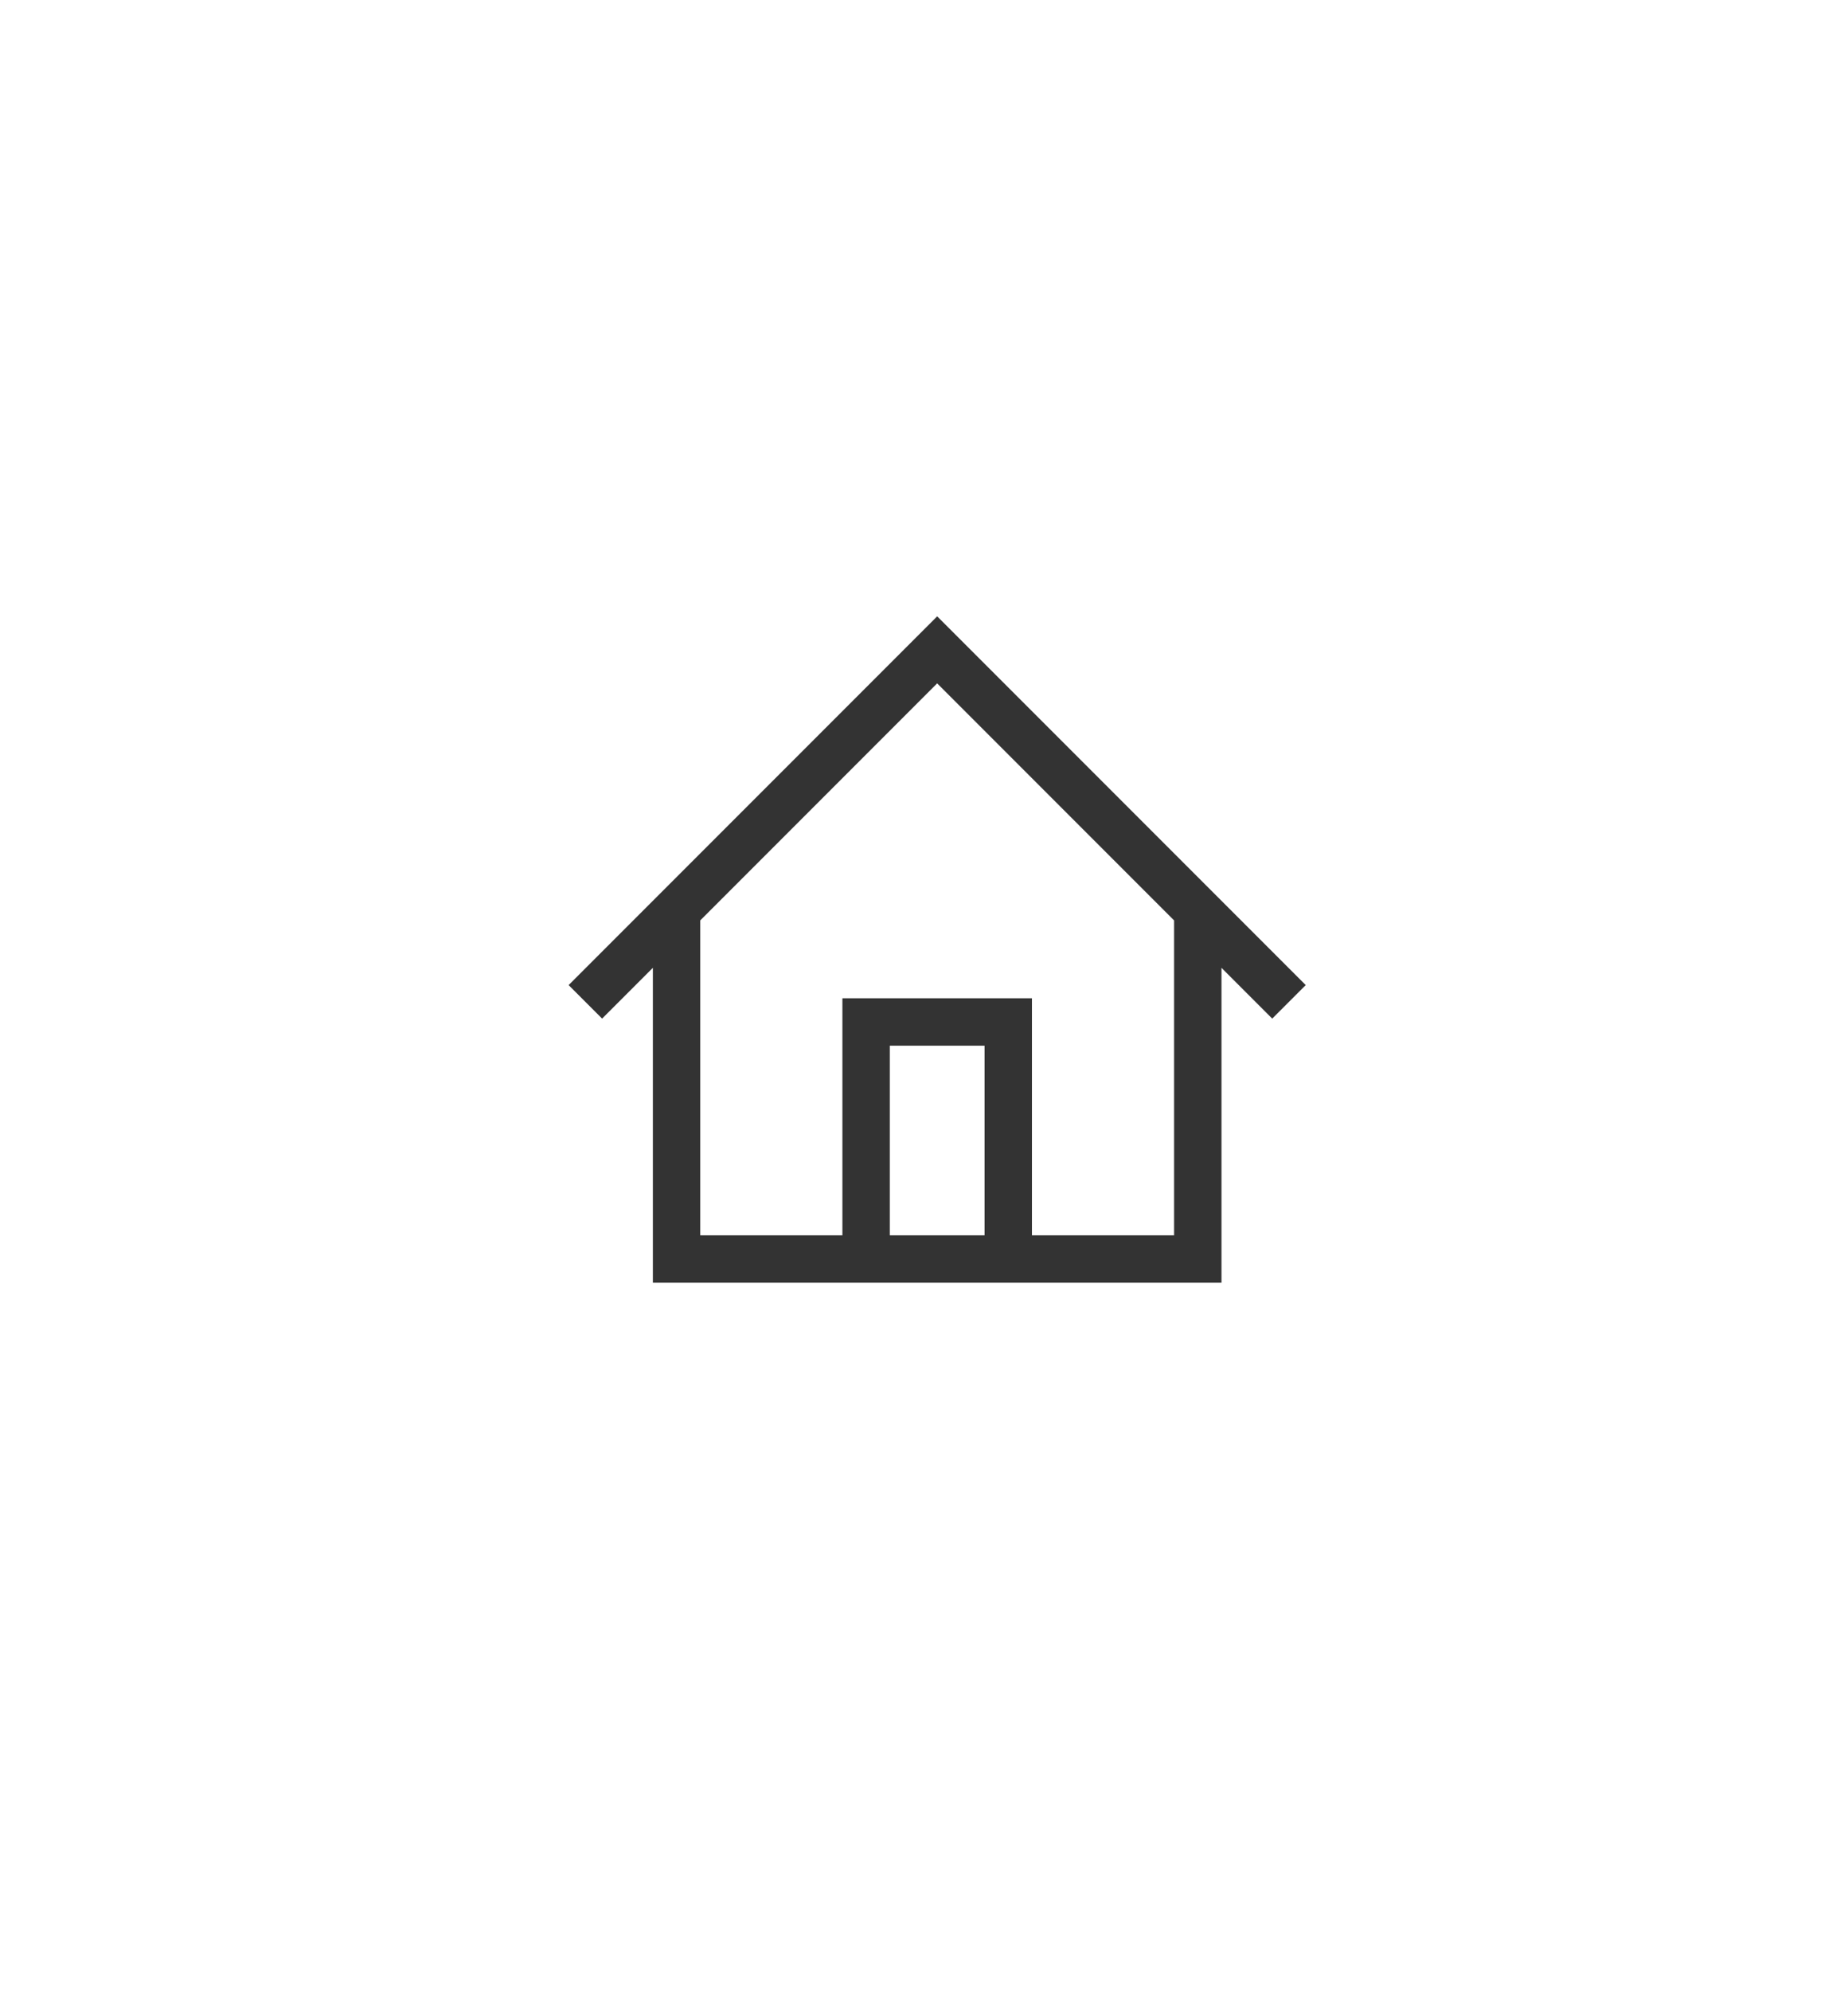 <svg width="39" height="42" viewBox="0 0 39 42" fill="none" xmlns="http://www.w3.org/2000/svg">
<path fill-rule="evenodd" clip-rule="evenodd" d="M12.707 21.485L13.778 20.414V26.056V26.056V27.056H25.778V26.056V26.056V20.414L26.849 21.485L27.556 20.778L20.485 13.707L19.778 13L19.071 13.707L12 20.778L12.707 21.485ZM14.778 26.056V19.414L19.778 14.414L24.778 19.414V26.056H21.778V22.056V21.056H17.778V22.056V26.056H14.778ZM18.778 22.056V26.056H20.778V22.056H18.778Z" fill="black" fill-opacity="0.8"/>
</svg>
